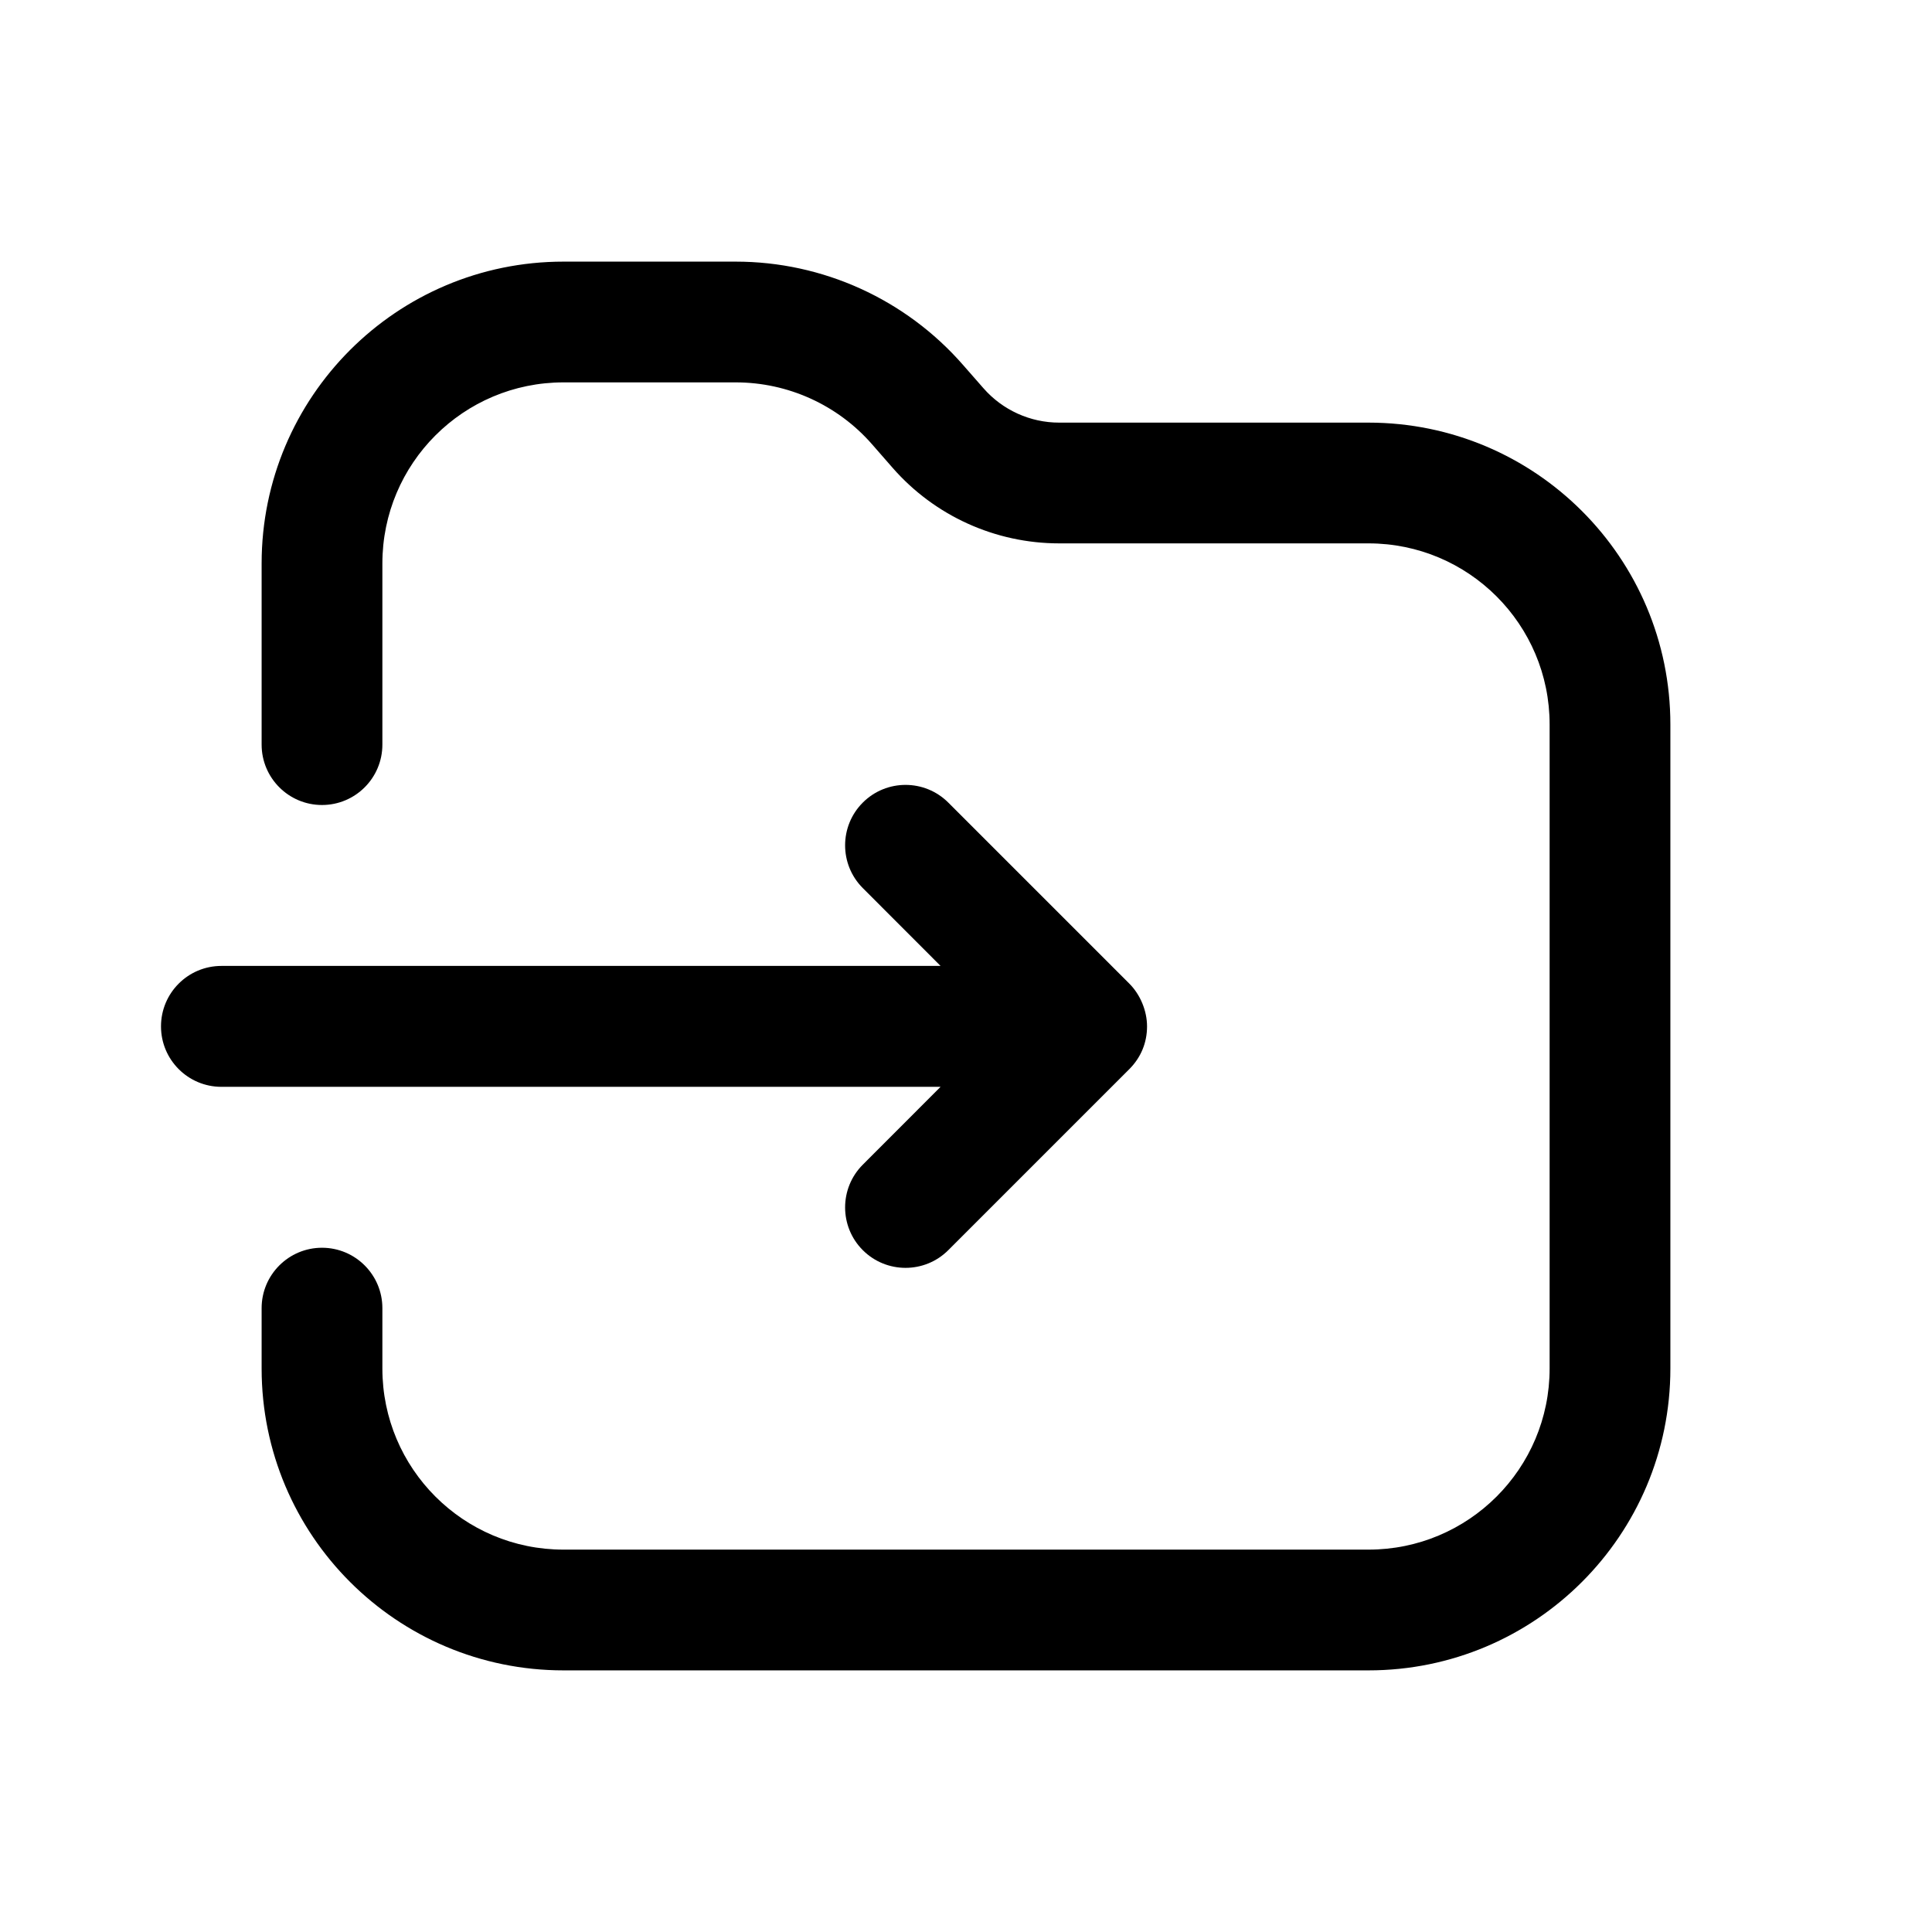 <svg width="24" height="24" viewBox="0 0 24 24" fill="none" xmlns="http://www.w3.org/2000/svg">
<path d="M7 3.25C4.929 3.25 3.25 4.929 3.25 7V9.25C3.25 9.664 3.586 10 4 10C4.414 10 4.75 9.664 4.75 9.25V7C4.75 5.757 5.757 4.75 7 4.75H9.139C9.788 4.75 10.405 5.03 10.832 5.518L11.088 5.811C11.61 6.408 12.364 6.75 13.158 6.75H17C18.243 6.75 19.25 7.757 19.25 9V17C19.25 18.243 18.243 19.25 17 19.25H7C5.757 19.25 4.75 18.243 4.75 17V16.25C4.75 15.836 4.414 15.5 4 15.5C3.586 15.5 3.25 15.836 3.25 16.25V17C3.25 19.071 4.929 20.75 7 20.75H17C19.071 20.75 20.75 19.071 20.75 17V9C20.75 6.929 19.071 5.25 17 5.25H13.158C12.797 5.25 12.454 5.094 12.217 4.823L11.961 4.531C11.249 3.717 10.22 3.25 9.139 3.25H7Z" fill="currentColor"/>
<path d="M14.029 12.219C14.166 12.356 14.249 12.558 14.249 12.75C14.249 12.953 14.173 13.136 14.03 13.28L14.029 13.281L11.78 15.53C11.487 15.823 11.011 15.823 10.718 15.53C10.425 15.237 10.425 14.761 10.718 14.468L11.684 13.501H2.751C2.336 13.501 2 13.165 2 12.75C2 12.335 2.336 11.999 2.751 11.999H11.684L10.718 11.032C10.425 10.739 10.425 10.263 10.718 9.97C11.011 9.677 11.487 9.677 11.78 9.97L14.029 12.219Z" fill="currentColor"/>
</svg>
